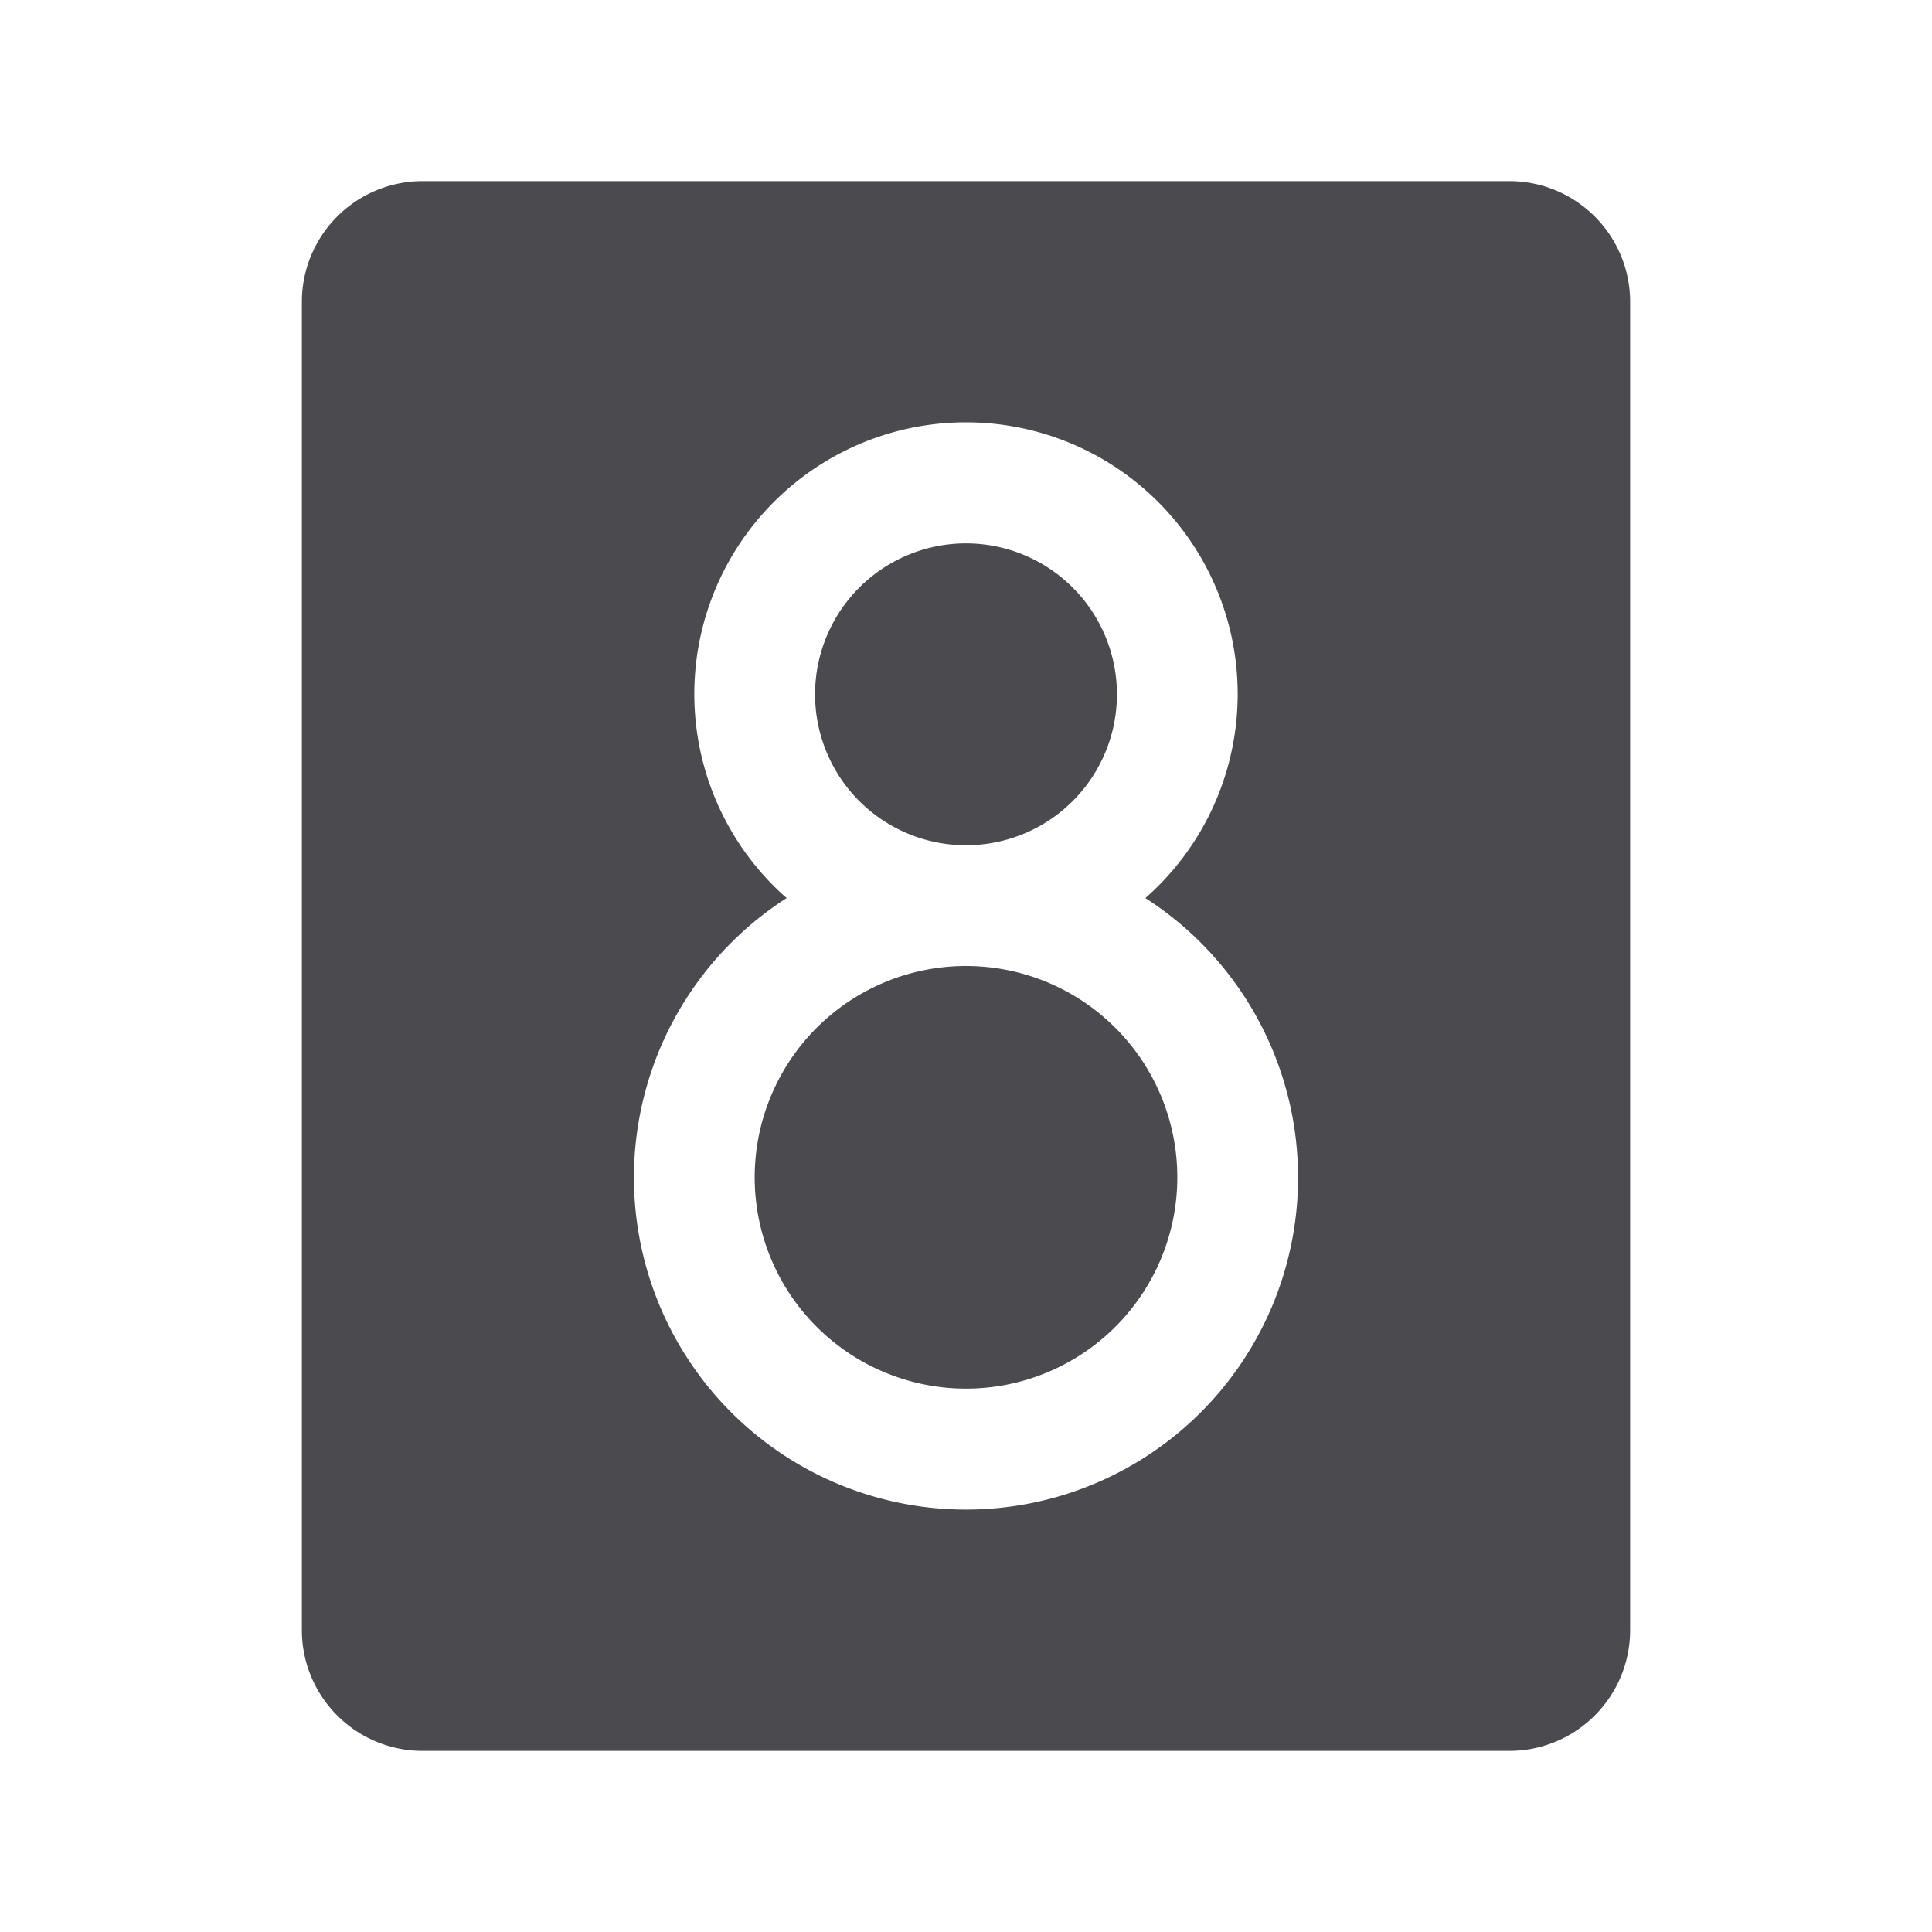 <svg xmlns="http://www.w3.org/2000/svg" width="32" height="32" fill="none" viewBox="0 0 32 32">
  <path fill="#4A4A4F" d="M13.5 11.5a2.5 2.5 0 1 1 5 0 2.5 2.5 0 0 1-5 0ZM16 16a3.5 3.5 0 1 0 0 7 3.5 3.5 0 0 0 0-7ZM27 5v22a2 2 0 0 1-2 2H7a2 2 0 0 1-2-2V5a2 2 0 0 1 2-2h18a2 2 0 0 1 2 2Zm-5.5 14.5a5.5 5.5 0 0 0-2.529-4.625 4.5 4.5 0 1 0-5.942 0A5.5 5.5 0 1 0 21.5 19.5Z"/>
</svg>
